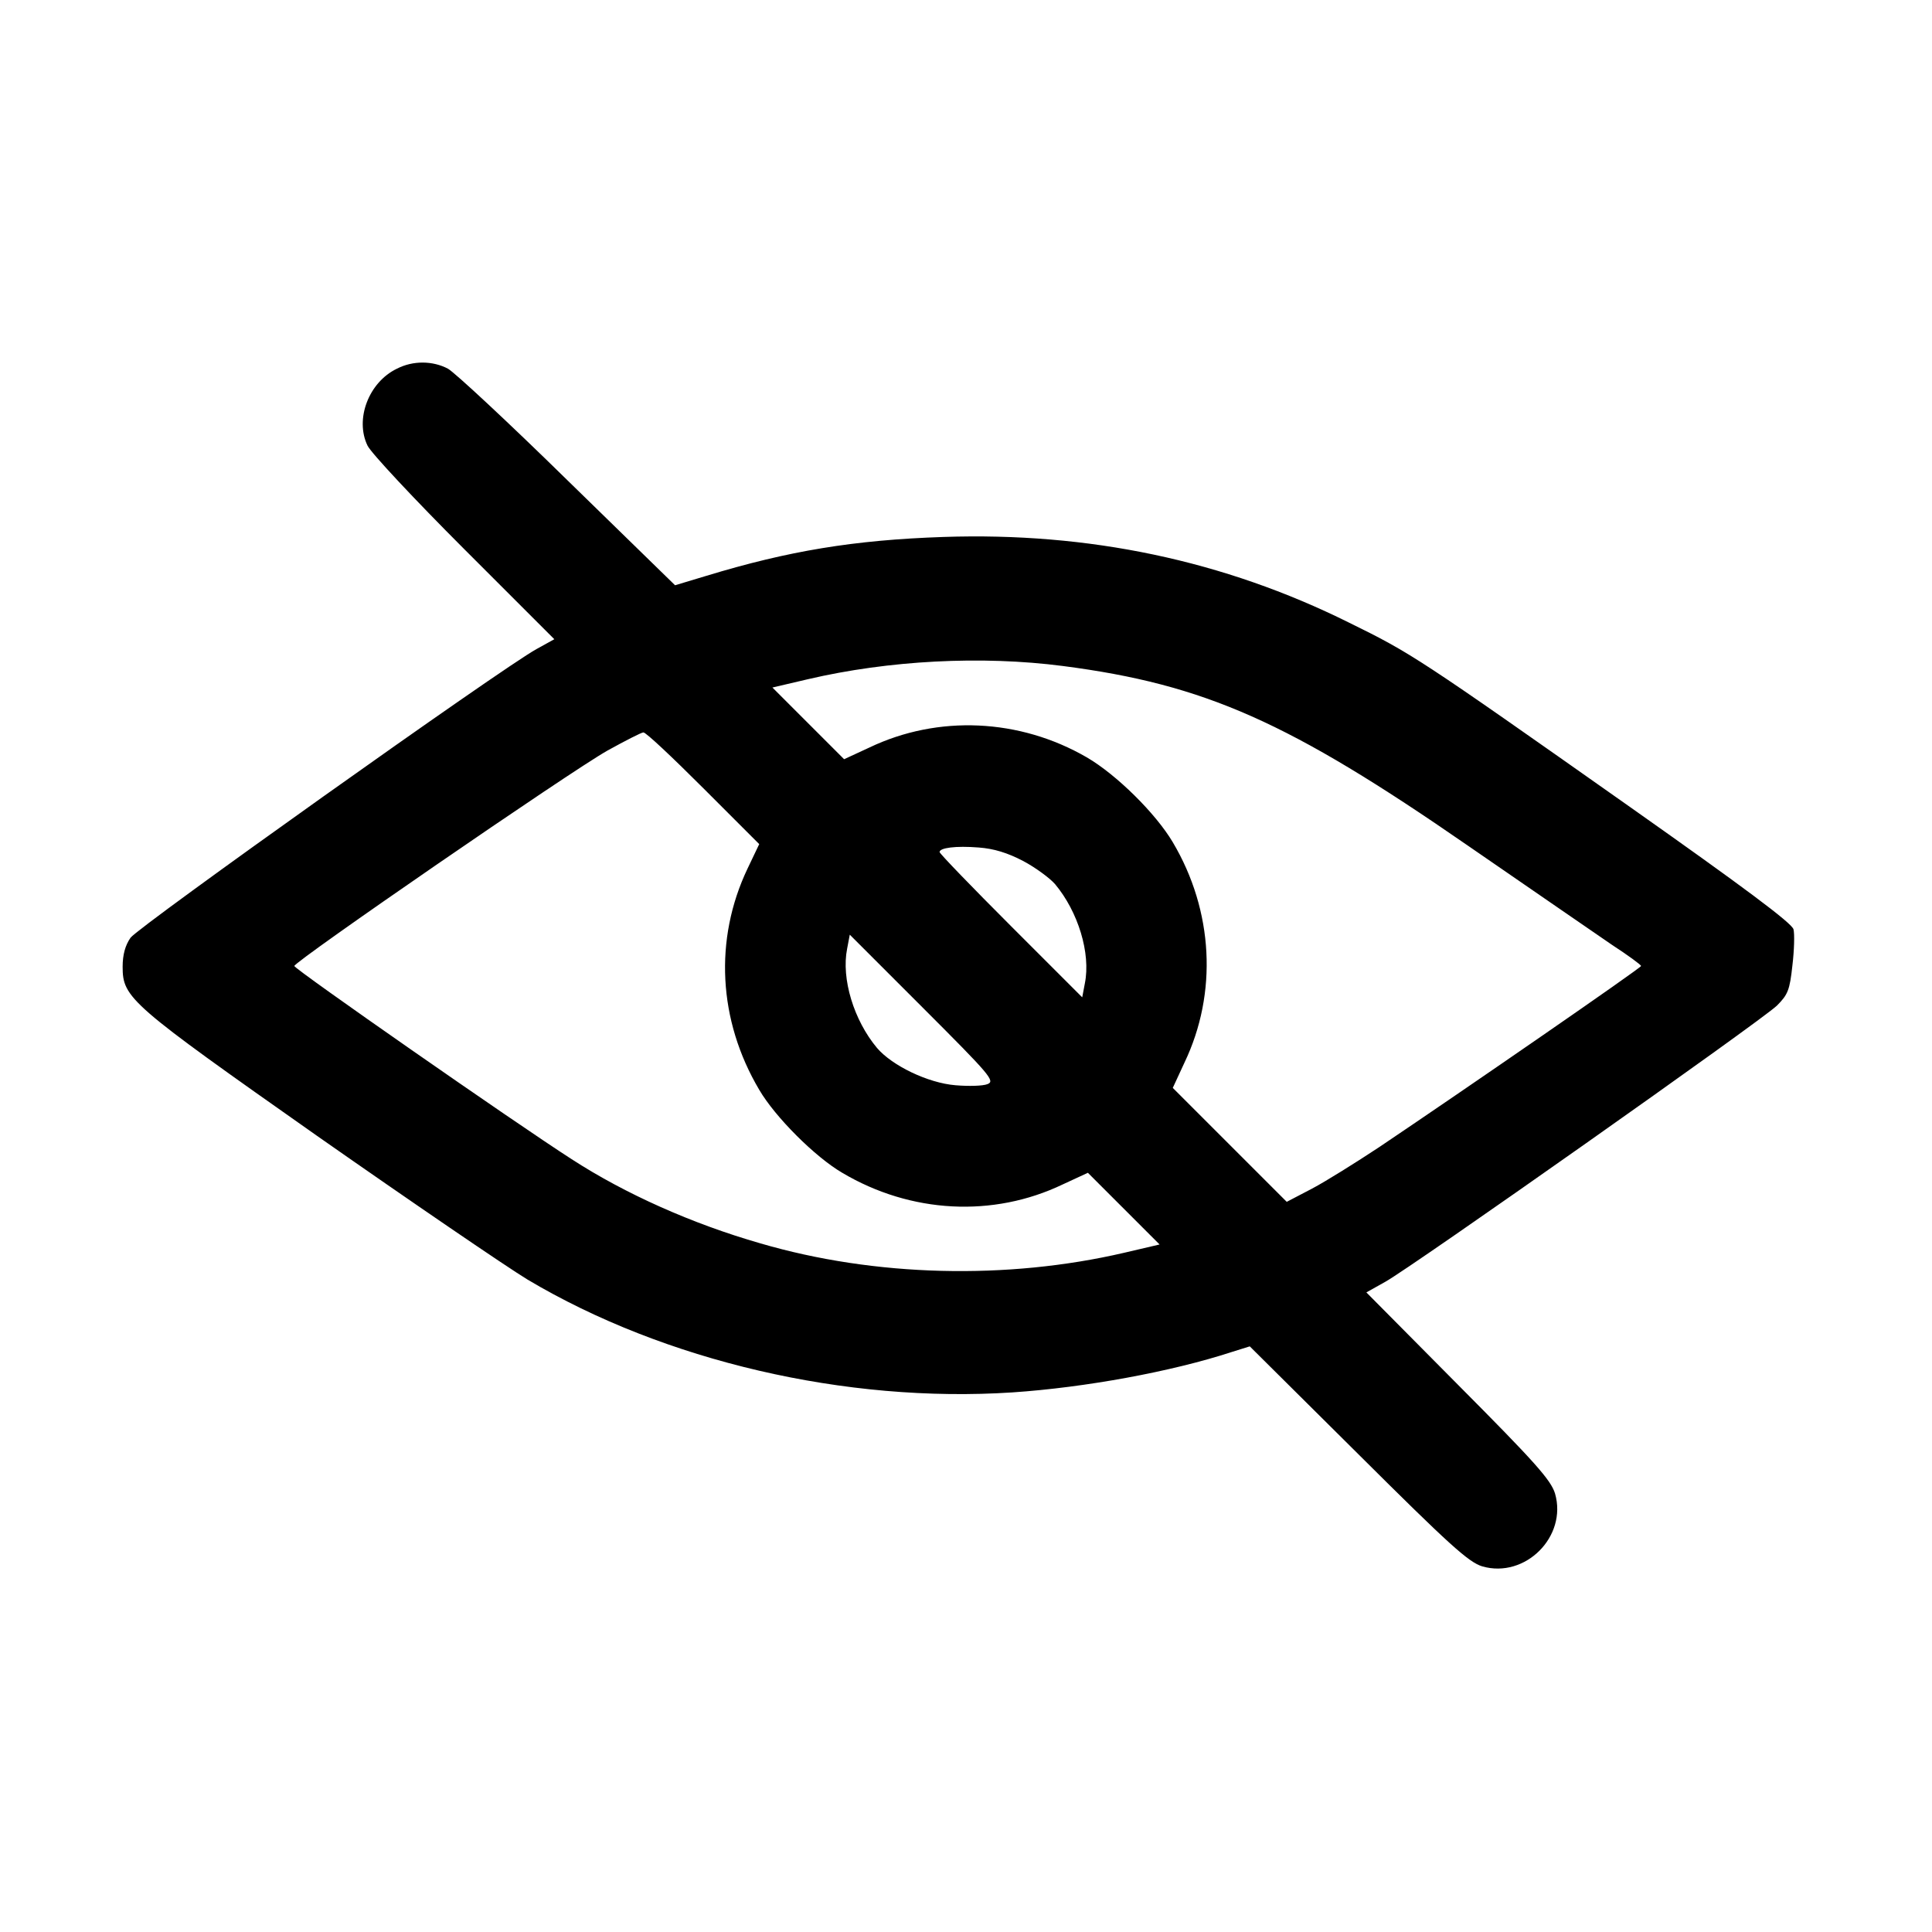 <?xml version="1.0" standalone="no"?>
<!DOCTYPE svg PUBLIC "-//W3C//DTD SVG 20010904//EN"
 "http://www.w3.org/TR/2001/REC-SVG-20010904/DTD/svg10.dtd">
<svg id="eye" version="1.0" xmlns="http://www.w3.org/2000/svg"
 viewBox="0 0 512 512"
 preserveAspectRatio="xMidYMid meet">

<g transform="translate(0,512) scale(0.1,-0.1)"
fill="#000000" stroke="none">
<path d="M1052 4143 c-75 -36 -112 -134 -78 -204 9 -19 124 -142 256 -274
l239 -239 -47 -26 c-90 -49 -1054 -735 -1076 -765 -14 -20 -21 -45 -21 -77 0
-83 19 -99 515 -448 250 -175 502 -347 558 -381 363 -216 844 -328 1285 -299
193 13 422 55 581 107 l48 15 287 -285 c242 -241 293 -287 329 -298 114 -33
226 79 193 193 -11 36 -54 84 -257 288 l-243 245 50 28 c72 40 998 693 1038
732 29 29 34 41 41 106 5 41 6 84 3 96 -3 16 -135 114 -437 327 -559 394 -576
405 -741 486 -332 165 -690 240 -1075 227 -237 -8 -411 -37 -628 -103 l-83
-25 -285 278 c-156 153 -299 286 -317 296 -40 21 -92 22 -135 0z m1765 -788
c377 -49 599 -148 1073 -476 168 -116 340 -234 382 -263 43 -28 77 -53 77 -56
0 -5 -465 -326 -694 -480 -62 -41 -142 -91 -178 -110 l-67 -35 -151 151 -151
151 31 67 c88 184 77 402 -31 584 -45 76 -149 179 -228 225 -178 103 -394 113
-576 26 l-67 -31 -95 95 -95 95 94 22 c214 50 460 63 676 35z m-953 -324 l148
-148 -31 -65 c-89 -187 -78 -402 31 -586 42 -72 148 -178 220 -220 182 -108
400 -119 584 -31 l67 31 95 -95 95 -95 -94 -22 c-310 -72 -660 -64 -964 25
-181 52 -358 131 -500 223 -151 97 -735 504 -735 512 0 12 729 514 830 571 47
26 90 48 95 48 6 1 77 -66 159 -148z m848 -193 c32 -17 70 -45 84 -61 61 -73
95 -183 79 -263 l-7 -37 -189 189 c-104 104 -189 192 -189 196 0 11 42 17 104
12 40 -3 76 -14 118 -36z m-95 -591 c-12 -5 -50 -6 -85 -3 -73 6 -168 52 -208
99 -61 73 -95 183 -79 263 l7 37 194 -194 c178 -178 192 -194 171 -202z"/>
</g>
</svg>
